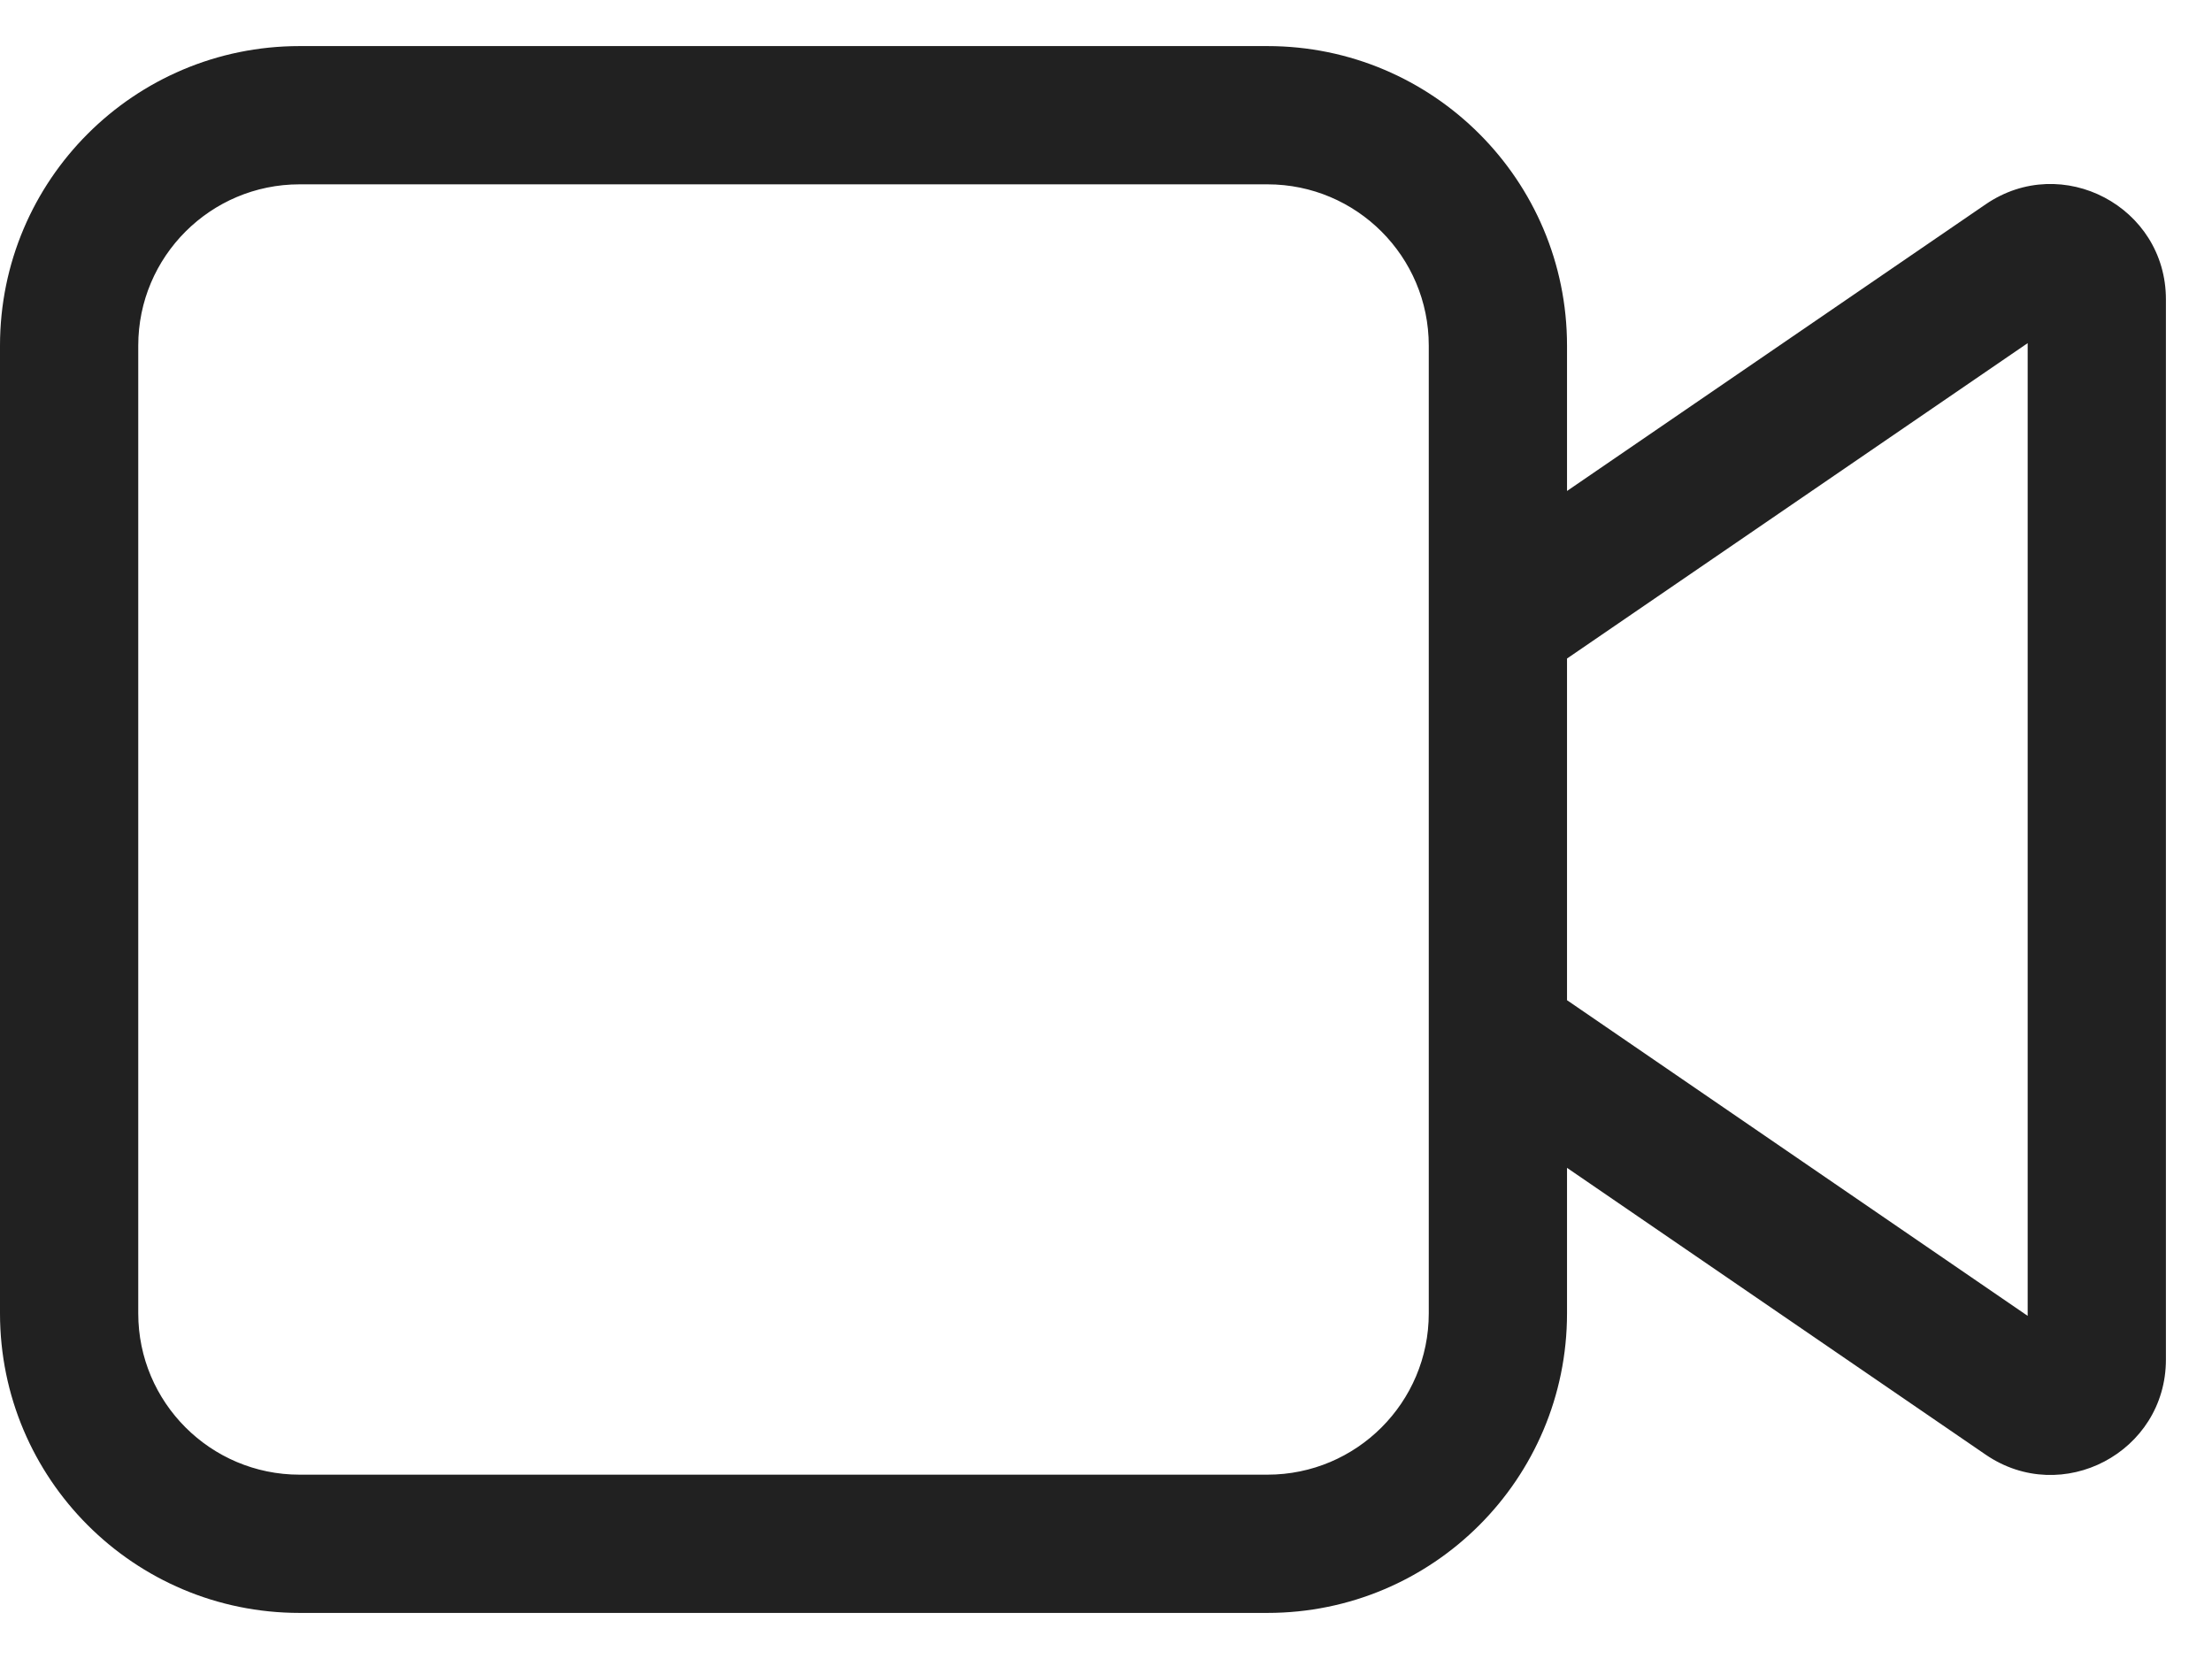<svg width="24" height="18" viewBox="0 0 24 18" fill="none" xmlns="http://www.w3.org/2000/svg">
<path d="M3.25 0.5C1.455 0.5 0 1.955 0 3.75V14.25C0 16.045 1.455 17.5 3.25 17.5H13.752C15.547 17.5 17.002 16.045 17.002 14.25V12.671L21.543 15.782C22.373 16.351 23.5 15.757 23.5 14.751V3.248C23.5 2.243 22.373 1.649 21.544 2.217L17.002 5.327V3.75C17.002 1.955 15.547 0.5 13.752 0.5H3.25ZM17.002 10.852V7.145L22 3.723V14.277L17.002 10.852ZM15.502 3.75V14.25C15.502 15.216 14.719 16 13.752 16H3.25C2.284 16 1.5 15.216 1.5 14.25V3.75C1.5 2.784 2.284 2 3.25 2H13.752C14.719 2 15.502 2.784 15.502 3.75Z" fill="#212121"/>
</svg>
